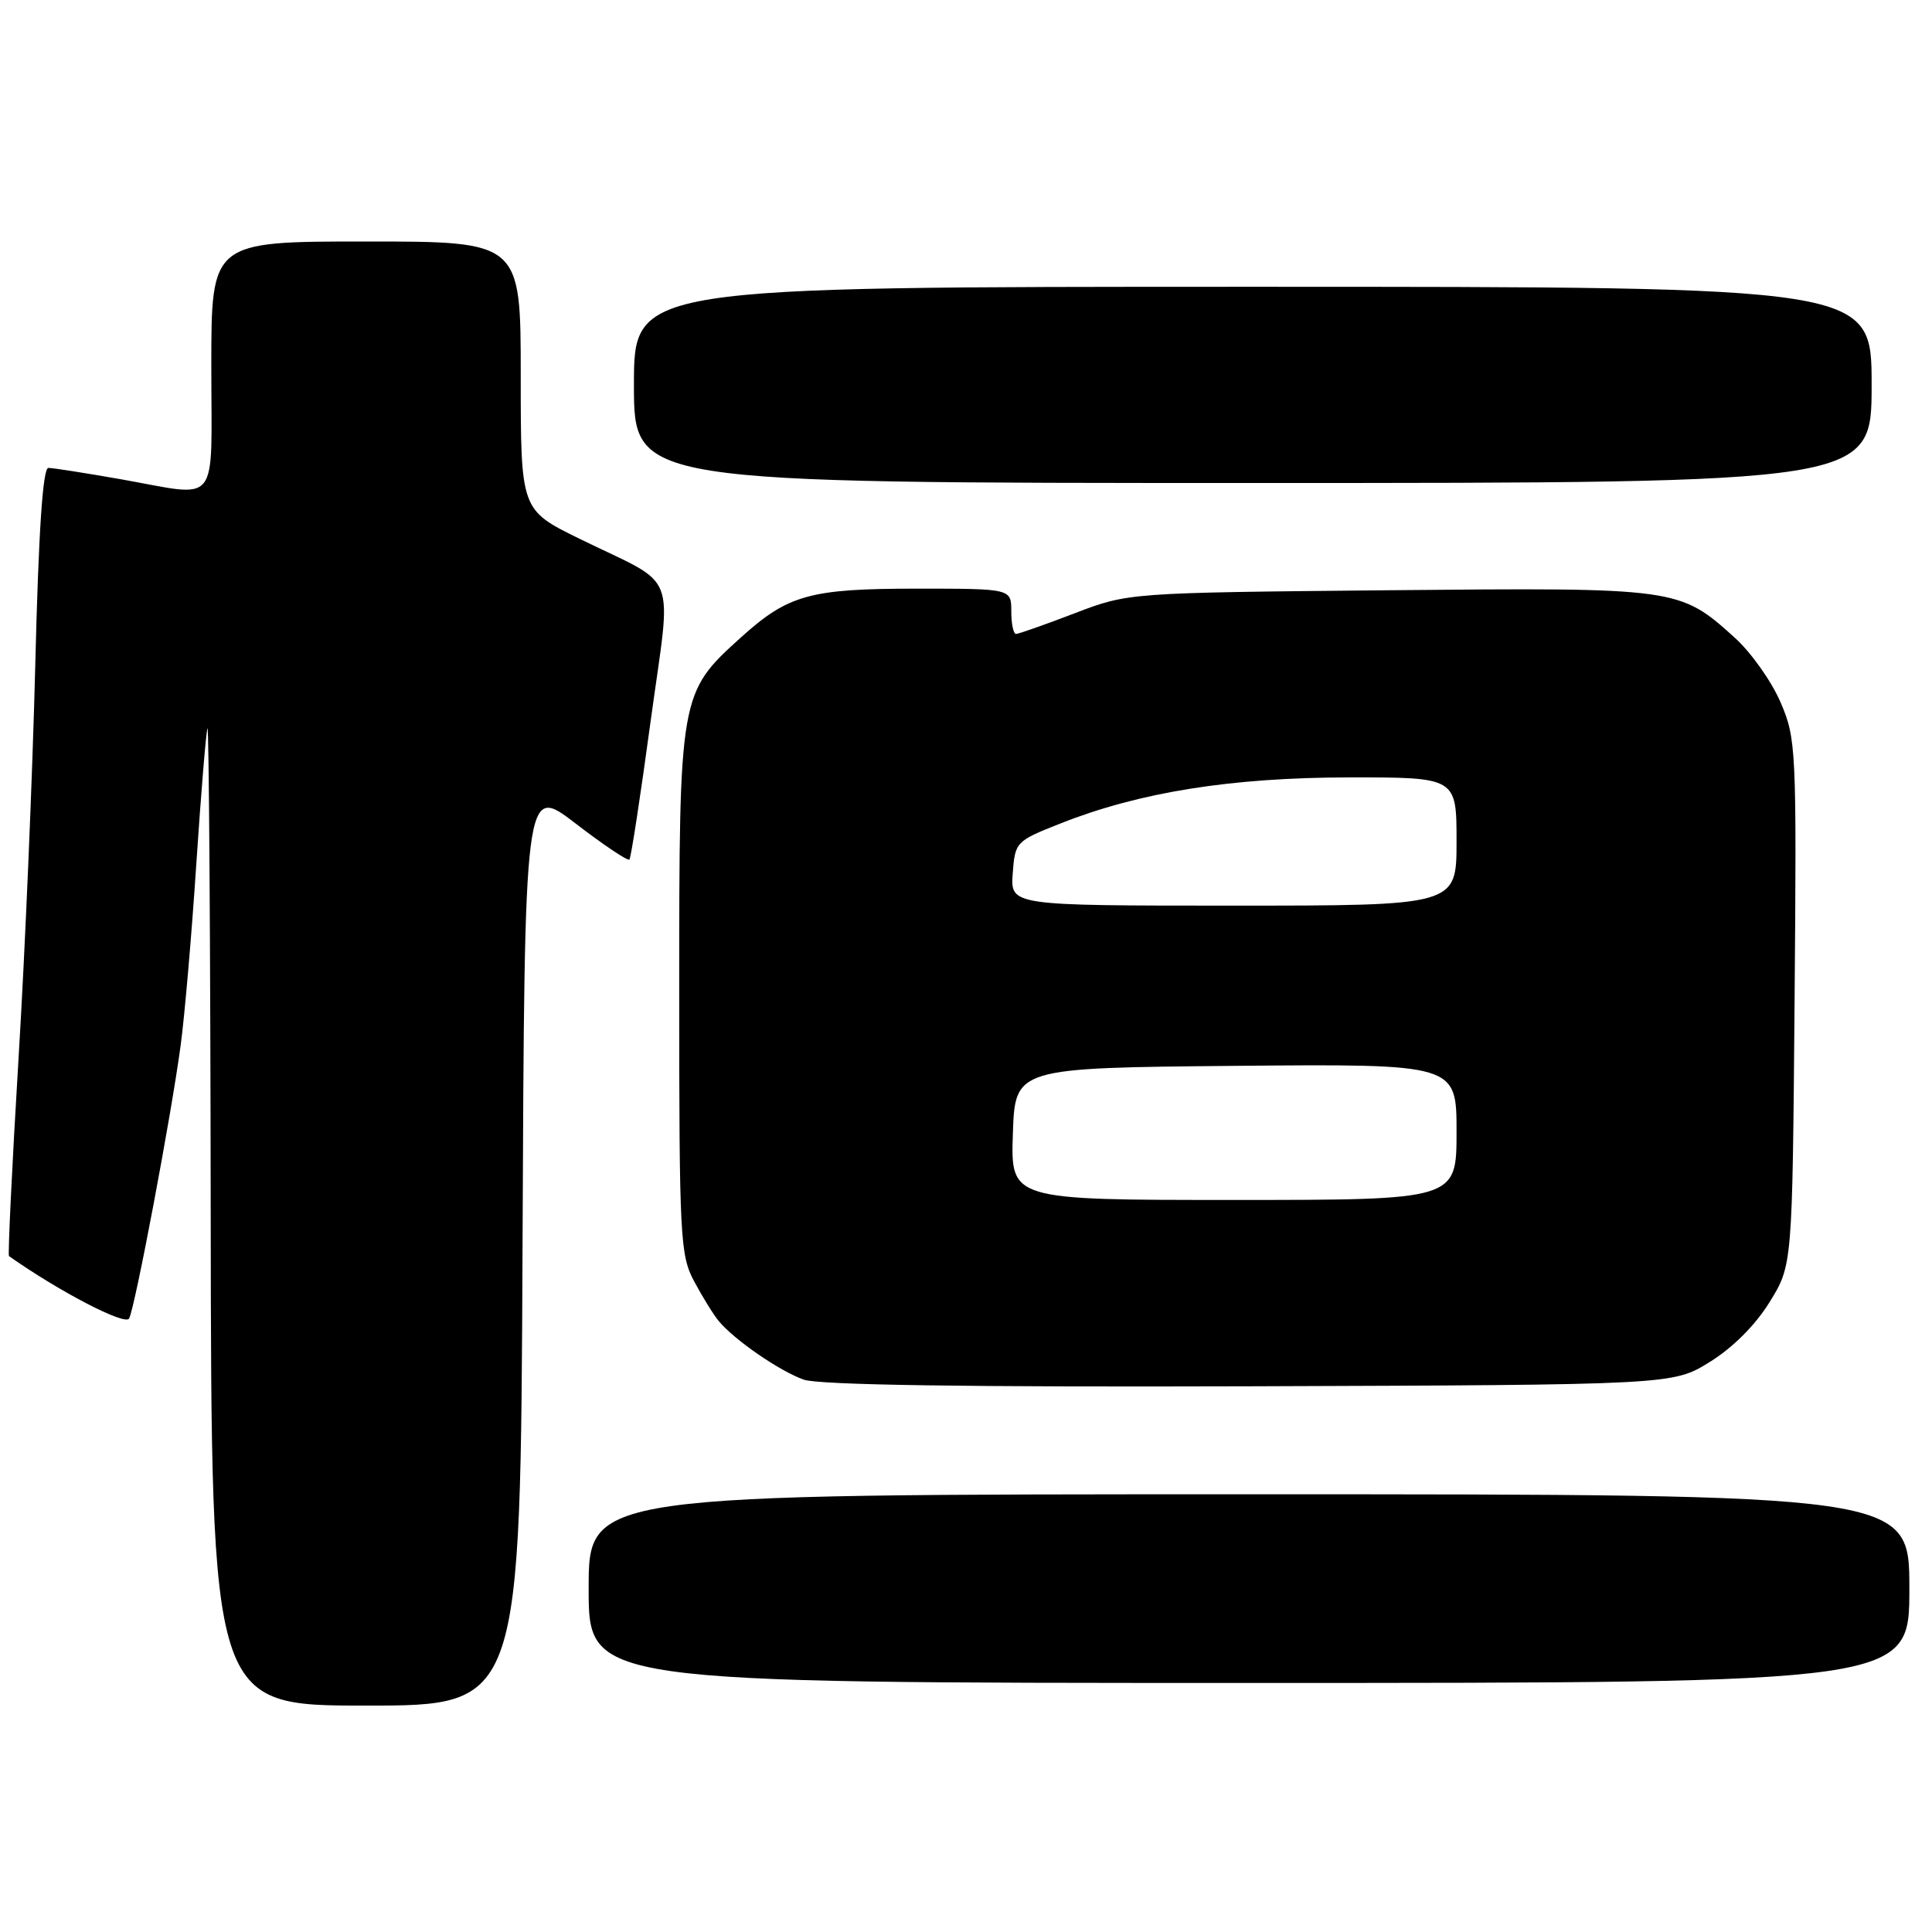 <?xml version="1.0" encoding="UTF-8" standalone="no"?>
<!DOCTYPE svg PUBLIC "-//W3C//DTD SVG 1.1//EN" "http://www.w3.org/Graphics/SVG/1.1/DTD/svg11.dtd" >
<svg xmlns="http://www.w3.org/2000/svg" xmlns:xlink="http://www.w3.org/1999/xlink" version="1.1" viewBox="0 0 256 256">
 <g >
 <path fill="currentColor"
d=" M 69.24 164.96 C 69.50 103.92 69.50 103.92 76.26 109.11 C 79.98 111.97 83.19 114.12 83.40 113.90 C 83.61 113.68 84.87 105.47 86.20 95.65 C 89.01 75.02 90.15 77.94 76.75 71.37 C 69.00 67.56 69.00 67.56 69.00 49.78 C 69.00 32.00 69.00 32.00 48.50 32.00 C 28.00 32.00 28.00 32.00 28.00 48.50 C 28.00 67.49 29.32 65.85 16.00 63.50 C 11.32 62.68 7.01 62.00 6.41 62.00 C 5.67 62.00 5.11 70.38 4.67 88.25 C 4.31 102.69 3.32 126.14 2.45 140.36 C 1.59 154.58 1.03 166.32 1.19 166.44 C 7.89 171.16 16.59 175.68 17.11 174.71 C 17.90 173.20 22.67 147.95 23.94 138.50 C 24.46 134.65 25.40 123.85 26.01 114.50 C 26.63 105.15 27.30 97.05 27.49 96.50 C 27.68 95.95 27.88 124.86 27.92 160.75 C 28.00 226.00 28.00 226.00 48.49 226.00 C 68.98 226.00 68.98 226.00 69.24 164.96 Z  M 253.00 210.50 C 253.00 198.00 253.00 198.00 165.50 198.00 C 78.00 198.00 78.00 198.00 78.00 210.50 C 78.00 223.00 78.00 223.00 165.50 223.00 C 253.00 223.00 253.00 223.00 253.00 210.50 Z  M 226.55 180.47 C 229.58 178.60 232.60 175.58 234.47 172.55 C 237.50 167.66 237.50 167.66 237.79 132.85 C 238.07 99.09 238.01 97.89 235.92 93.03 C 234.73 90.27 232.02 86.45 229.90 84.53 C 222.53 77.87 222.37 77.85 184.00 78.21 C 149.50 78.54 149.50 78.54 142.38 81.27 C 138.46 82.77 134.97 84.00 134.63 84.00 C 134.28 84.00 134.00 82.65 134.00 81.00 C 134.00 78.00 134.00 78.00 121.47 78.00 C 107.33 78.00 104.44 78.80 98.17 84.47 C 90.04 91.81 90.00 92.03 90.00 131.36 C 90.00 164.03 90.12 166.30 91.98 169.79 C 93.07 171.83 94.53 174.19 95.23 175.04 C 97.30 177.54 103.27 181.66 106.50 182.81 C 108.51 183.52 127.98 183.81 165.58 183.69 C 221.66 183.50 221.66 183.50 226.55 180.47 Z  M 248.00 51.00 C 248.00 38.00 248.00 38.00 166.00 38.00 C 84.00 38.00 84.00 38.00 84.00 51.00 C 84.00 64.00 84.00 64.00 166.00 64.00 C 248.00 64.00 248.00 64.00 248.00 51.00 Z  M 134.21 150.25 C 134.50 141.50 134.50 141.50 163.75 141.23 C 193.00 140.97 193.00 140.97 193.00 149.98 C 193.00 159.00 193.00 159.00 163.46 159.00 C 133.92 159.00 133.92 159.00 134.21 150.25 Z  M 134.19 115.75 C 134.50 111.56 134.59 111.46 140.50 109.12 C 151.00 104.96 163.12 103.03 178.75 103.01 C 193.00 103.00 193.00 103.00 193.00 111.50 C 193.00 120.00 193.00 120.00 163.44 120.00 C 133.89 120.00 133.89 120.00 134.19 115.75 Z "/>
</g>
</svg>